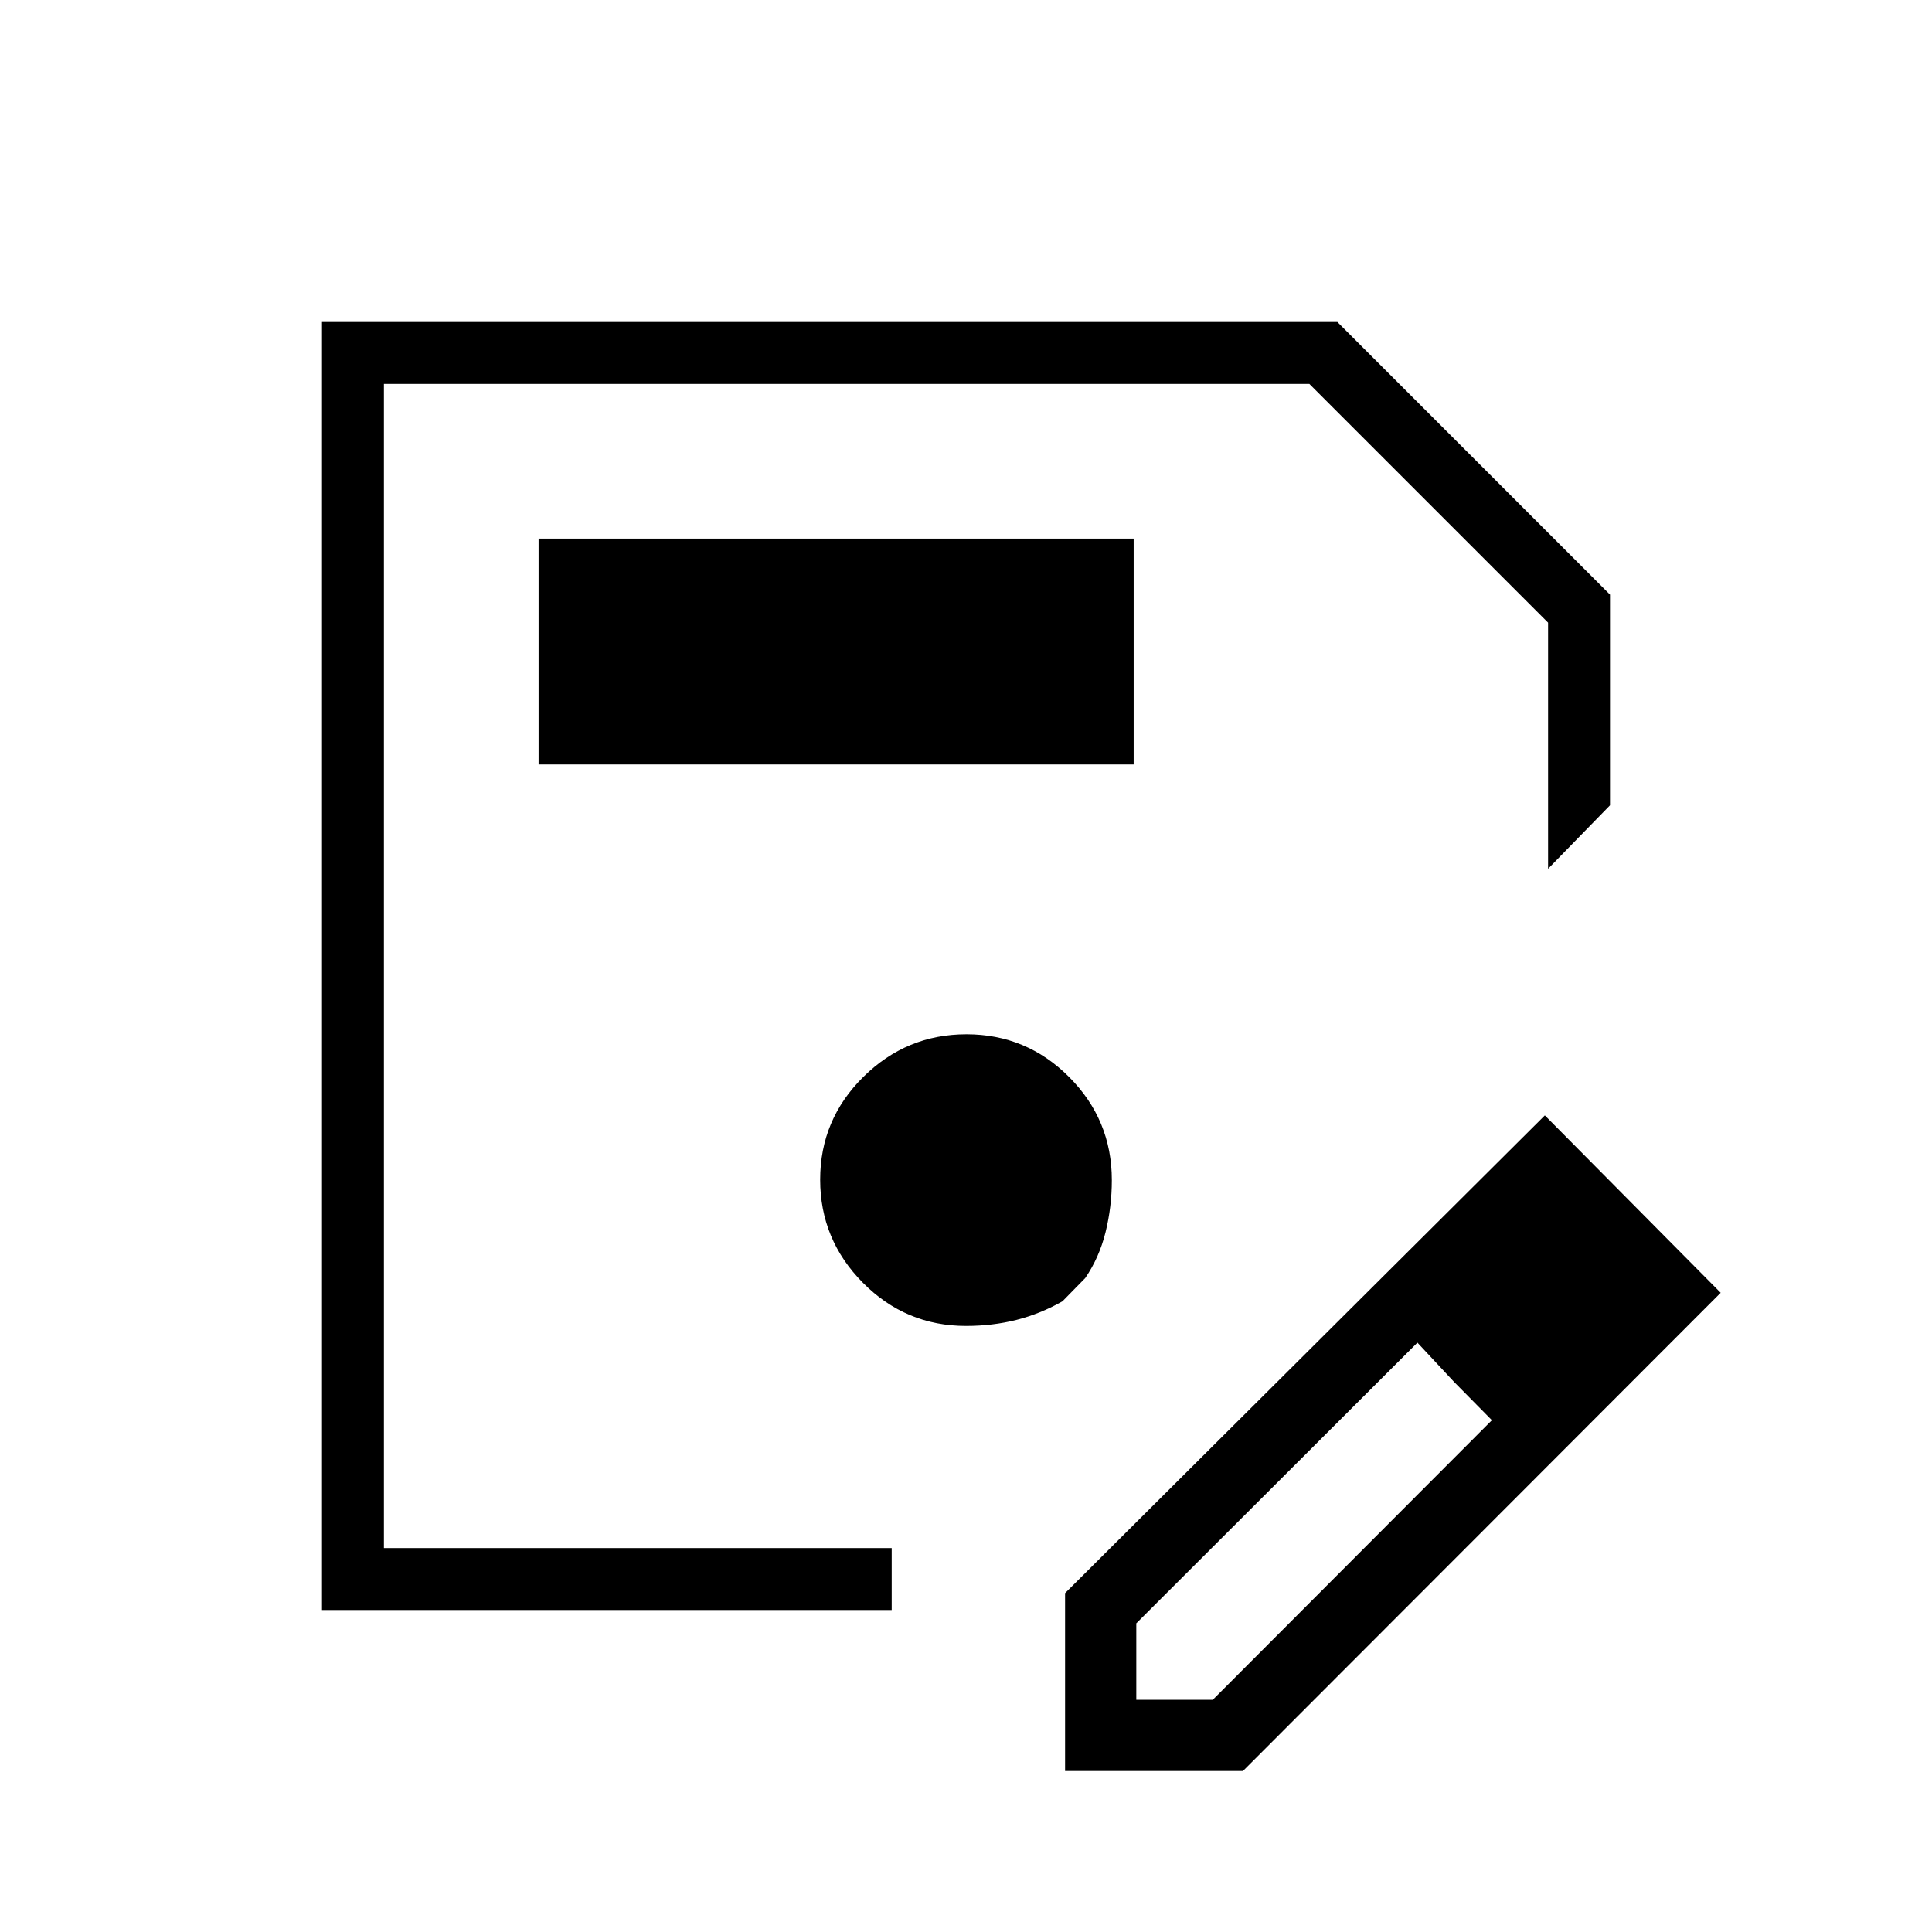 <svg xmlns="http://www.w3.org/2000/svg" width="48" height="48" viewBox="0 -960 960 960"><path d="M160-160v-640h504.54L800-664.54v104.69l-30.77 31.54v-122.31L650.62-769.23H190.77v578.46h252.31v-.77V-160H160Zm30.77-609.23v578.46-578.46ZM529.23-80v-88.38l238.39-237.39L855-317.62 617.62-80h-88.39Zm275.39-237.62-37-37.76 37 37.76Zm-240 202.24h38l138.69-138.93-18.77-19-18.23-19.54-139.69 139.47v38Zm157.92-157.93-18.23-19.54 37 38.54-18.77-19ZM267.62-580.15h295.69v-112.23H267.62v112.23Zm212.38 279q13.23 0 25.08-3 11.84-3 22.84-9.23l11.31-11.54q7-10.23 10.12-22.85 3.11-12.61 3.11-25.85 0-29.93-21.19-51.19-21.2-21.27-51.03-21.27-29.84 0-51.27 21.2-21.43 21.19-21.43 51.03t21.26 51.27q21.26 21.43 51.2 21.43Z"/></svg>